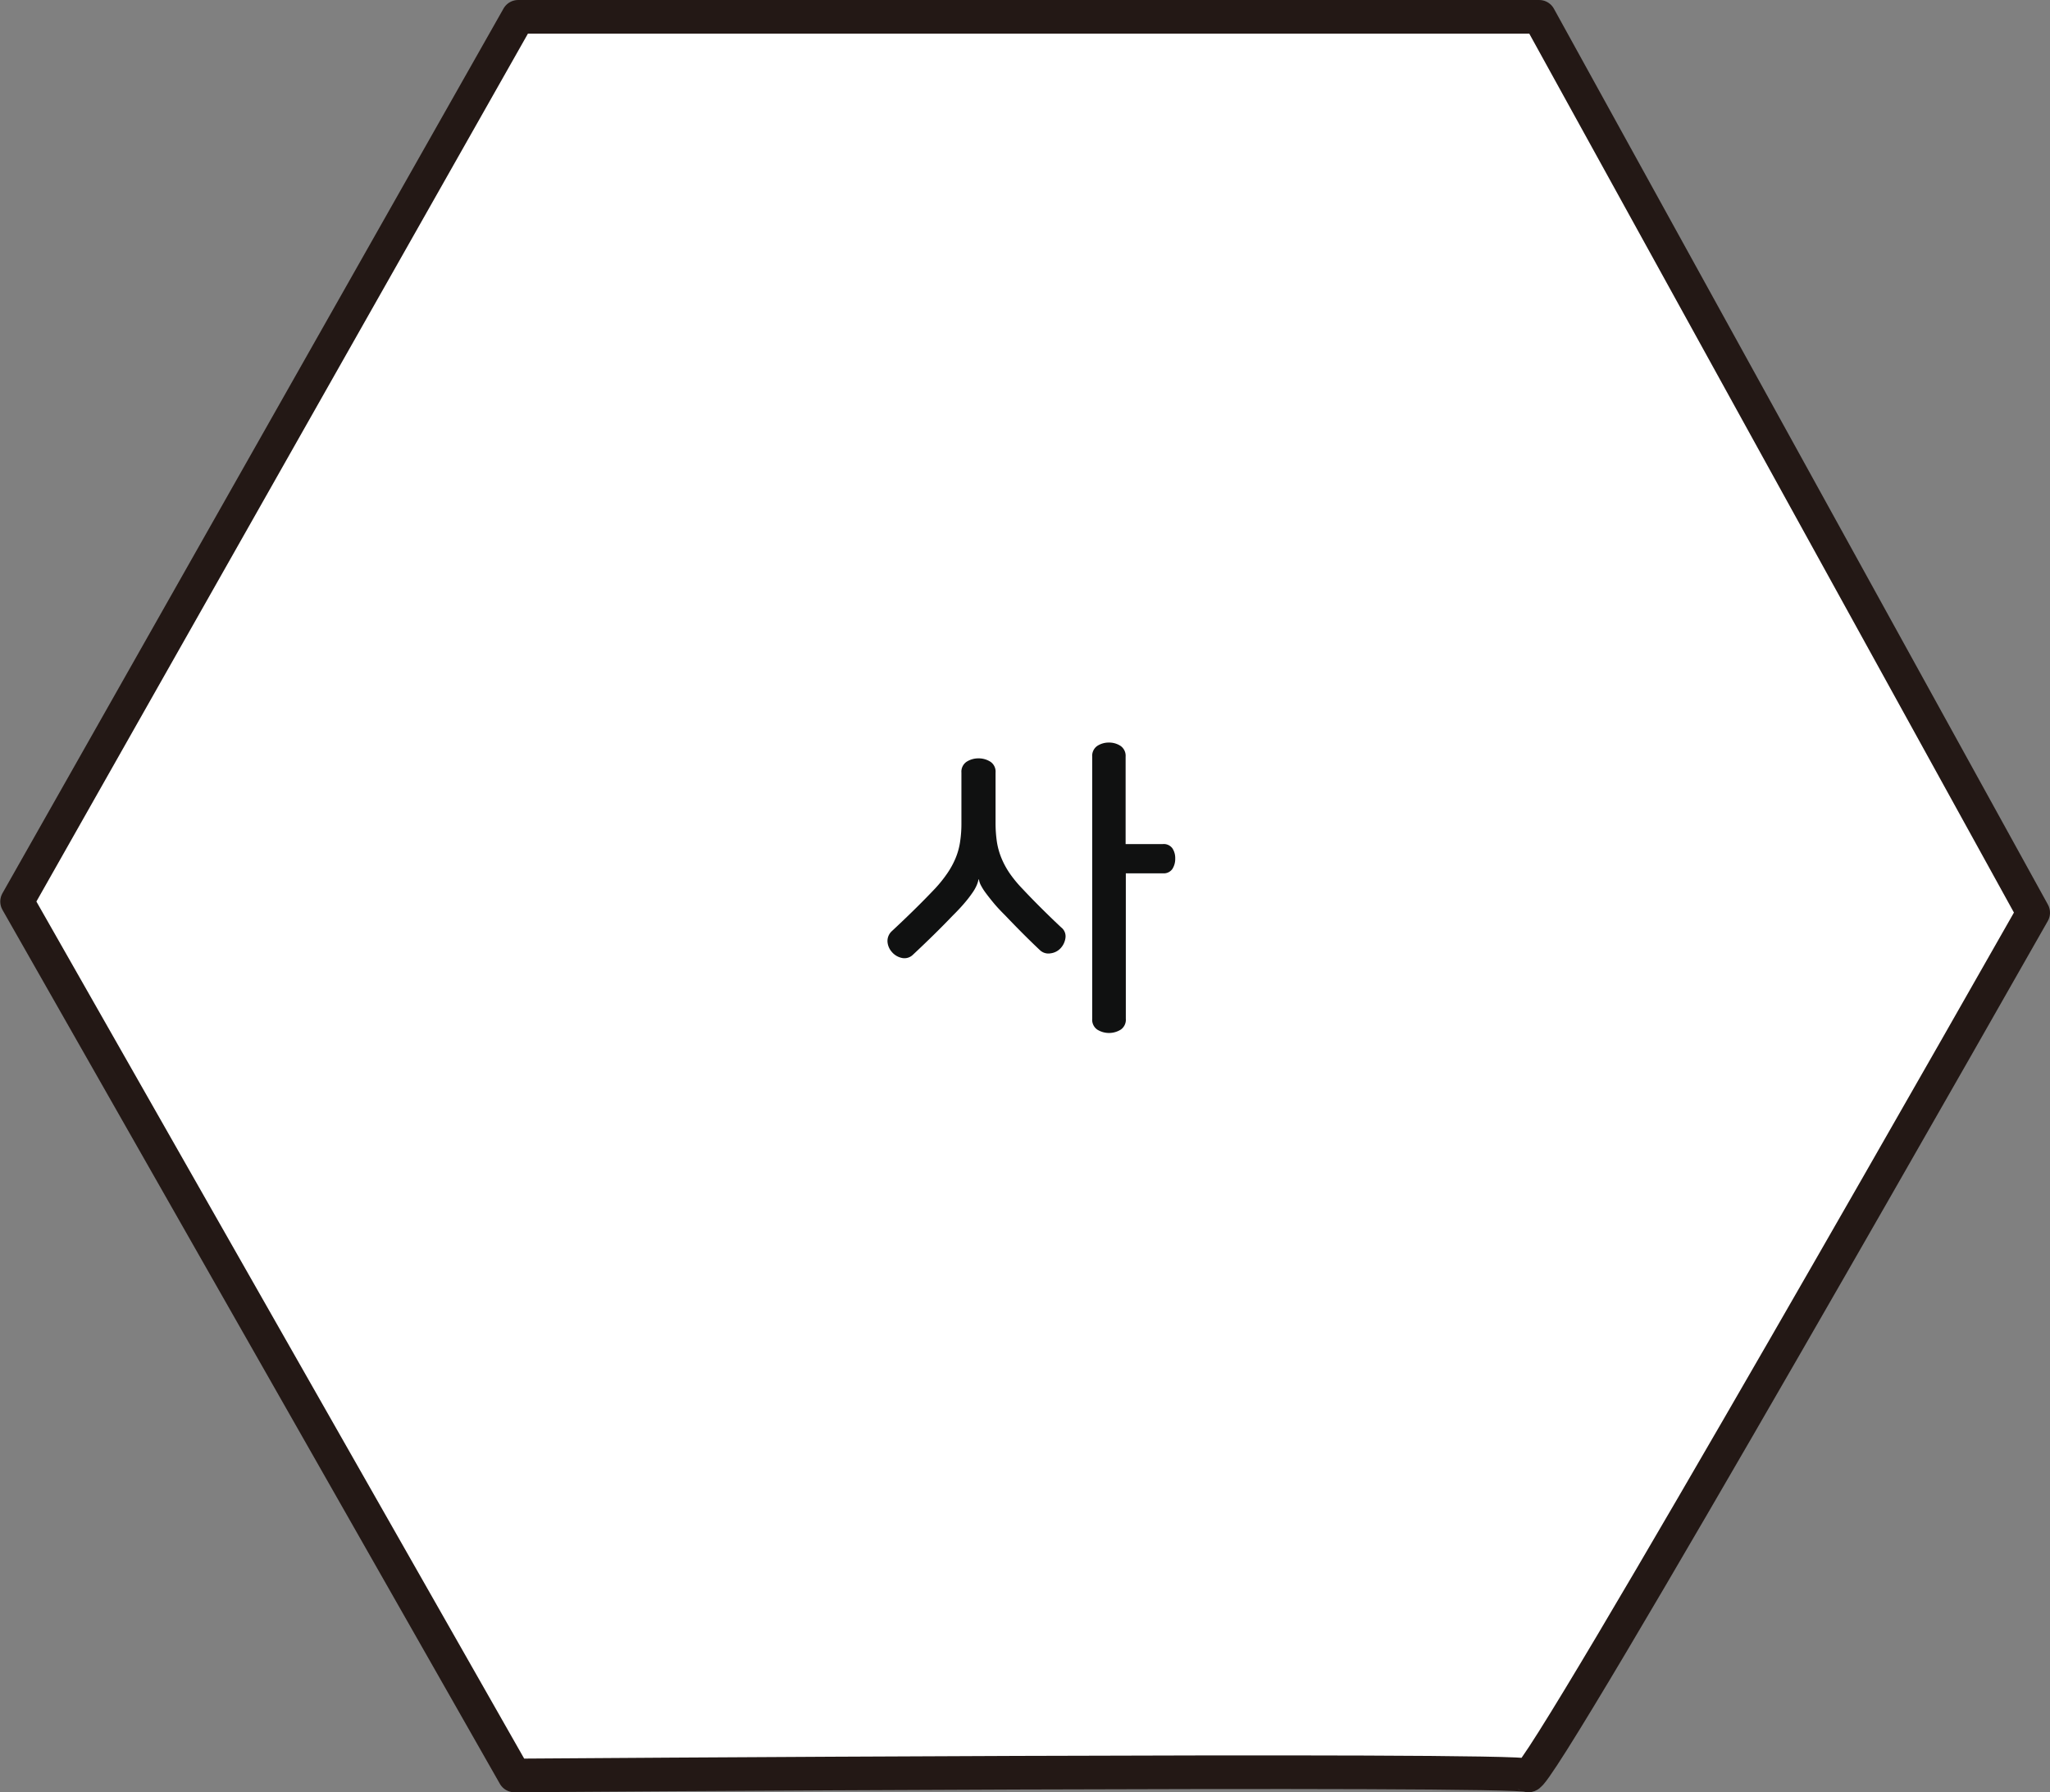 <svg xmlns="http://www.w3.org/2000/svg" viewBox="0 0 305 266.61"><rect x="0" y="0" width="305" height="266.61" fill="#808080" stroke="none"/><title>6_2_3_pop_7</title><g id="레이어_2" data-name="레이어 2"><g id="활동1-1"><path d="M77.09,2.5H229L302.5,135.77S229,265.2,227.36,264.11s-150.82,0-150.82,0l-74-130Z" style="fill:#fff;stroke:#231815;stroke-linecap:round;stroke-linejoin:round;stroke-width:5px"/><path d="M145.57,112.81a3.25,3.25,0,0,1,1.78.5,1.76,1.76,0,0,1,.77,1.6v7.45a19.14,19.14,0,0,0,.2,2.88,10.69,10.69,0,0,0,.68,2.42,12.35,12.35,0,0,0,1.22,2.25,18.26,18.26,0,0,0,1.9,2.3c1,1.07,2,2.09,3,3.08s1.91,1.87,2.77,2.67a1.67,1.67,0,0,1,.63,1.55,2.77,2.77,0,0,1-.73,1.55,2.42,2.42,0,0,1-1.47.75,1.83,1.83,0,0,1-1.63-.5q-2.29-2.15-5.15-5.15-1.1-1.09-1.8-1.95c-.46-.56-.85-1.06-1.15-1.47a8.3,8.3,0,0,1-.67-1.08,2.82,2.82,0,0,1-.28-.85h-.05a4.56,4.56,0,0,1-.3.93,6.38,6.38,0,0,1-.65,1.12,17.45,17.45,0,0,1-1.15,1.48q-.69.82-1.8,1.92-1.44,1.5-2.85,2.88c-.93.91-1.93,1.87-3,2.87a1.8,1.8,0,0,1-1.7.48,2.68,2.68,0,0,1-1.45-.88,2.58,2.58,0,0,1-.65-1.55,2,2,0,0,1,.65-1.55q1.71-1.59,3.3-3.15t3.1-3.15a19.42,19.42,0,0,0,1.85-2.3,12.4,12.4,0,0,0,1.23-2.25,10.18,10.18,0,0,0,.67-2.42,17.91,17.91,0,0,0,.2-2.88v-7.45a1.77,1.77,0,0,1,.78-1.6A3.24,3.24,0,0,1,145.57,112.81Zm19.4-2.35a3.1,3.1,0,0,1,1.75.5,1.79,1.79,0,0,1,.75,1.6v13H173a1.59,1.59,0,0,1,1.43.63,2.64,2.64,0,0,1,.42,1.52,2.79,2.79,0,0,1-.42,1.55,1.56,1.56,0,0,1-1.43.65h-5.5v21.65a1.78,1.78,0,0,1-.75,1.6,3.31,3.31,0,0,1-3.5,0,1.78,1.78,0,0,1-.75-1.6v-39a1.79,1.79,0,0,1,.75-1.6A3.12,3.12,0,0,1,165,110.46Z" style="fill:#101111"/></g></g></svg>